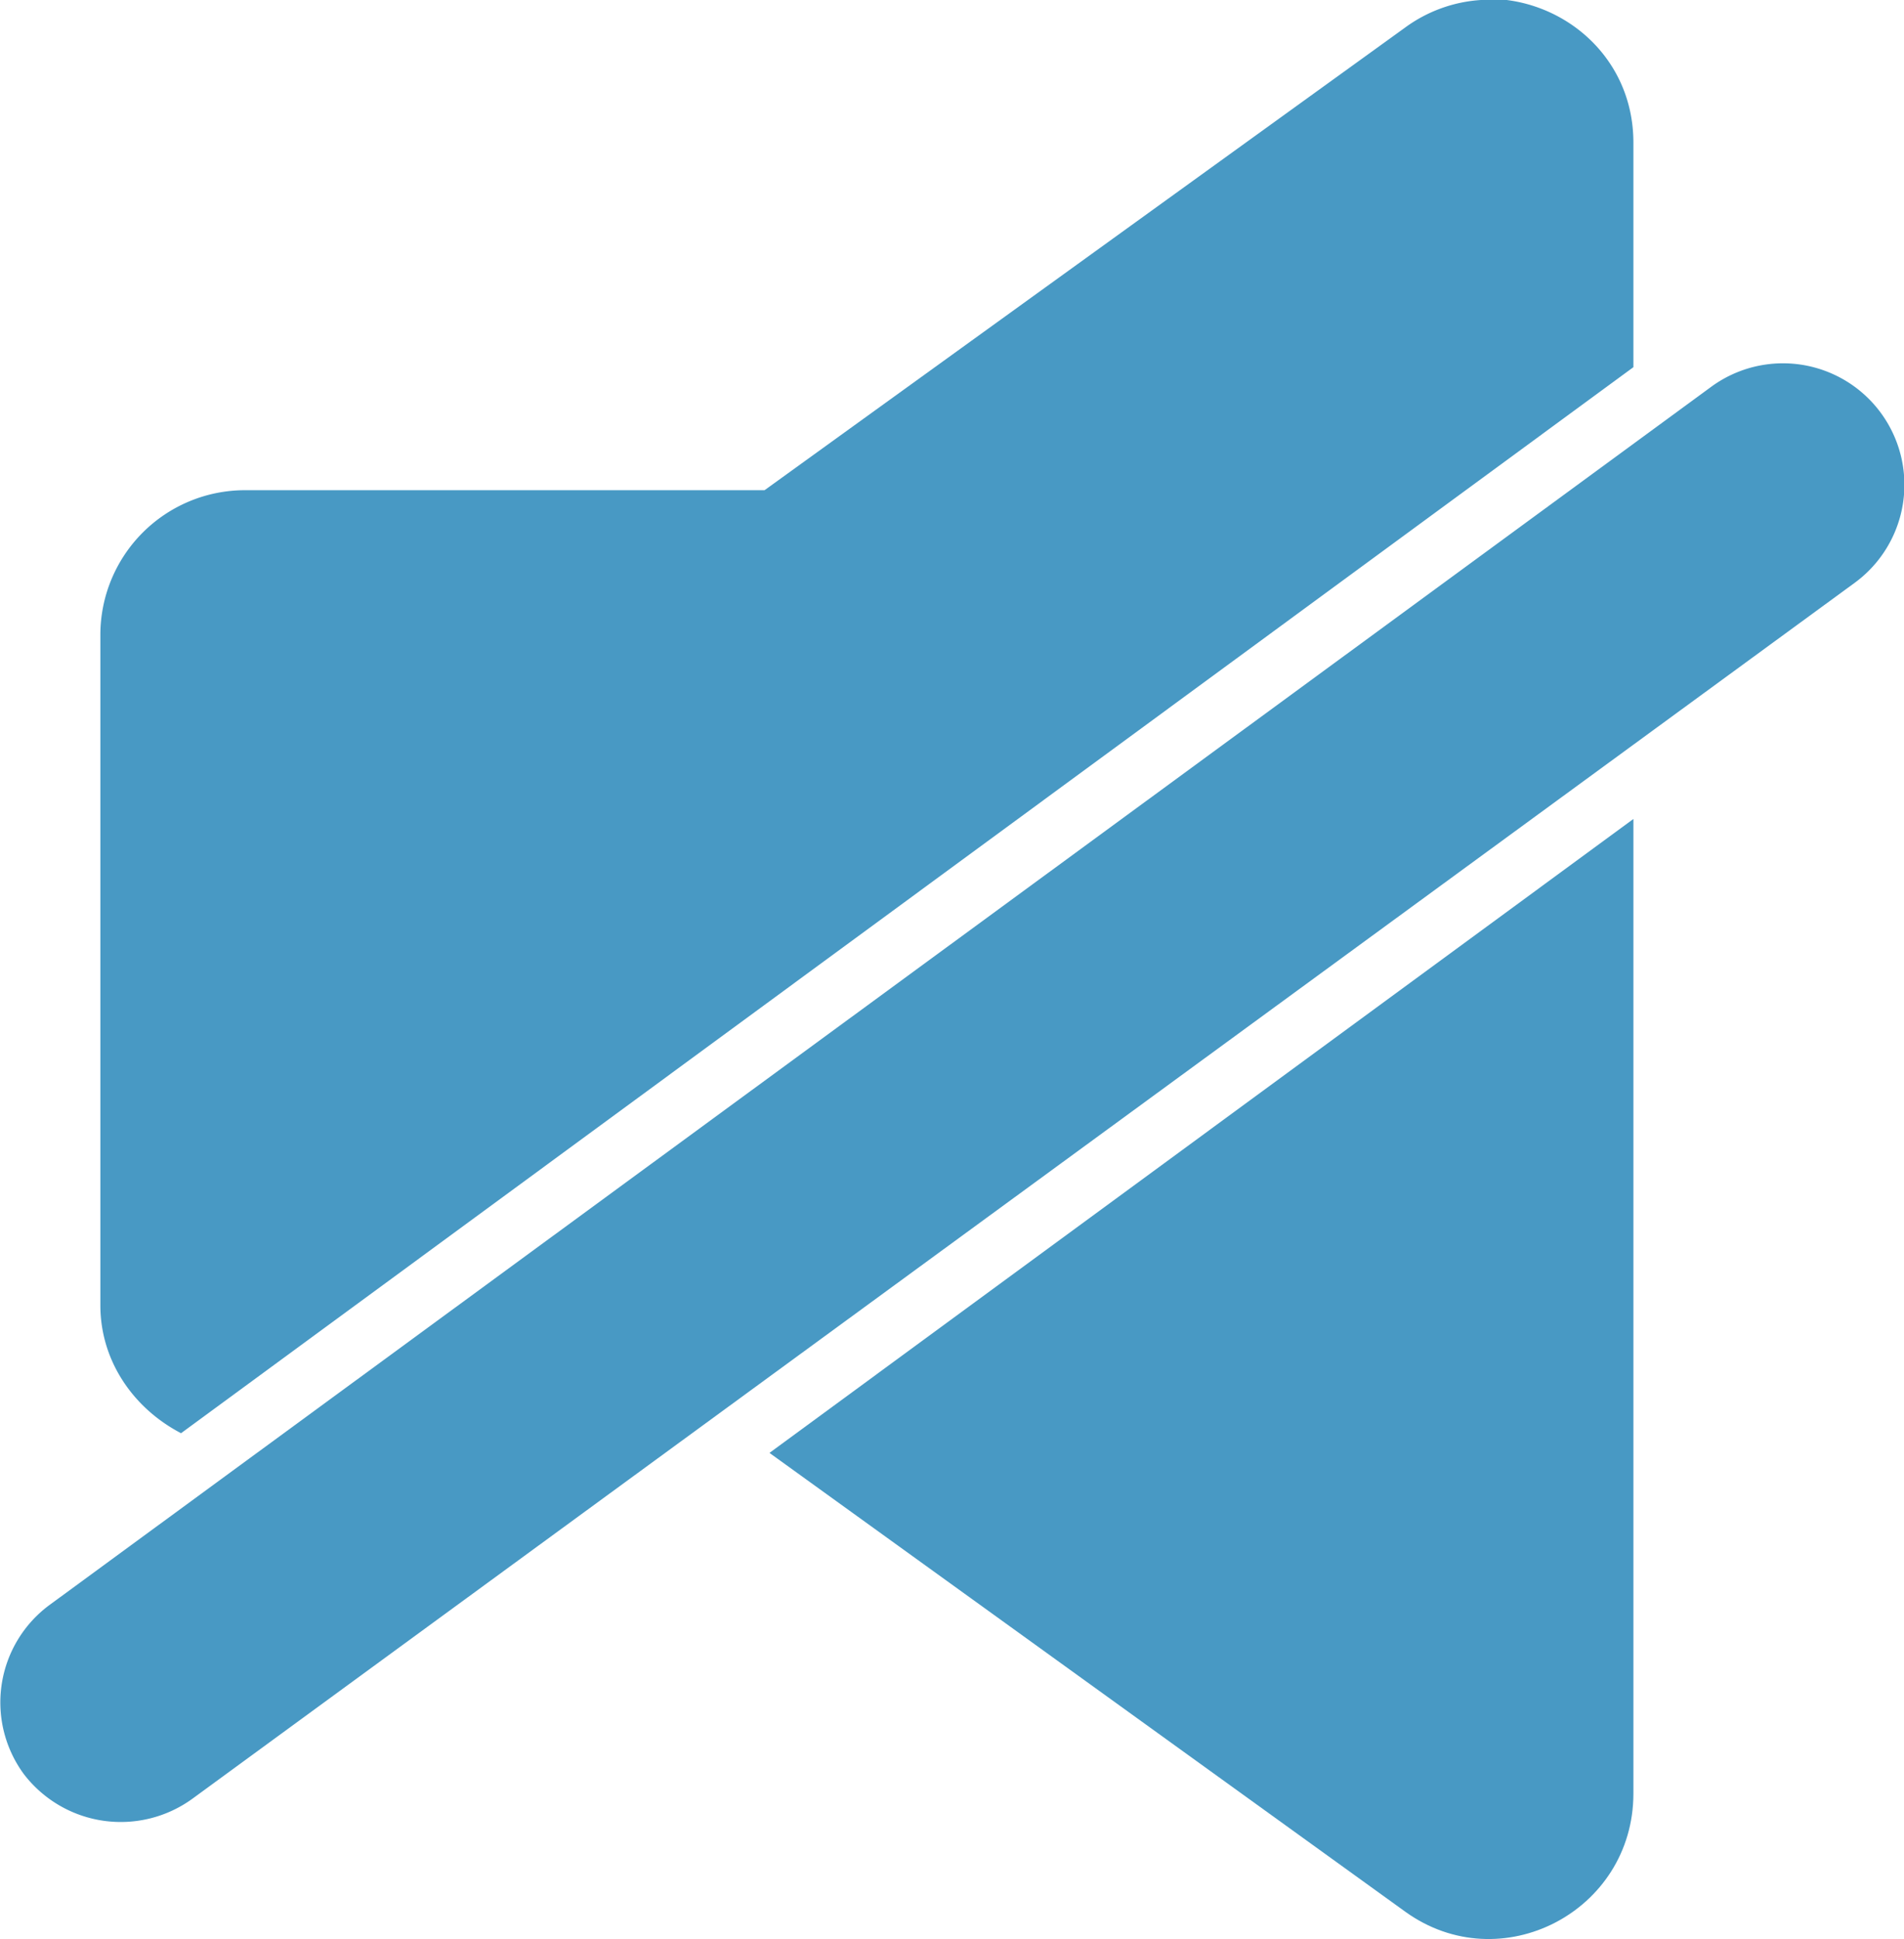 <svg
    xmlns="http://www.w3.org/2000/svg"
    viewBox="-0.968 -0.985 1.935 1.970"
    >
    <path 
        fill="#4899c4"
        d="
            m -0.944, 0.817
            a 0.123, 0.123, 0, 0, 1, 0.027, -0.172
            l 1.688, -1.237
            a 0.123, 0.123, 0, 0, 1, 0.146, 0.199
            l -1.689, 1.235
            a 0.124, 0.124, 0, 0, 1, -0.172, -0.025"
        />
    <path
        fill="#4899c4" 
        d="
            m 0.537, -0.985
            a0.146, 0.146, 0, 0, 0, -0.077 , 0.028
            l -0.651, 0.47
            h -0.529
            a 0.147, 0.147, 0, 0, 0, -0.146, 0.146
            v 0.682
            c 0, 0.057, 0.034, 0.105, 0.082, 0.13 
            l 1.476, -1.083 v-0.228 
            c 0, -0.09, -0.076, -0.15, -0.155, -0.146
            z
        "/>
    <path
        fill="#4899c4" 
        d="
            m 0.692, -0.153
            l -0.878, 0.644
            l 0.646, 0.466
            c 0.097, 0.07, 0.232, 0, 0.232, -0.12
            v -0.495
            z
        "/>
</svg>